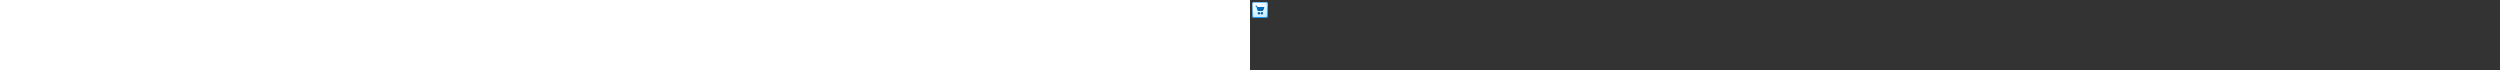 <?xml version="1.0" encoding="utf-8"?><svg xmlns="http://www.w3.org/2000/svg" width="100%" height="70" fill="currentColor" preserveAspectRatio="xMidYMid meet"><rect width="100%" height="100%" fill="#333333" stroke="none"/><path fill="url(#icon-000b95e7ccb51662__icon-9d1418721c7c3ba1__a)" d="M2 4.5A2.5 2.5 0 0 1 4.5 2h11A2.5 2.5 0 0 1 18 4.5v11a2.5 2.5 0 0 1-2.5 2.5h-11A2.5 2.5 0 0 1 2 15.5v-11Z" /><path fill="url(#icon-4281448ae30a9453__icon-4b5e9682fae39279__b)" fill-opacity=".2" d="M2 4.5A2.5 2.5 0 0 1 4.5 2h11A2.5 2.5 0 0 1 18 4.5v11a2.5 2.5 0 0 1-2.5 2.5h-11A2.5 2.5 0 0 1 2 15.5v-11Z" /><path fill="url(#icon-a69d1064261d3055__icon-43ca770a3323f4dd__c)" fill-rule="evenodd" d="M15.5 3h-11A1.5 1.5 0 0 0 3 4.5v11A1.5 1.5 0 0 0 4.5 17h11a1.5 1.5 0 0 0 1.5-1.5v-11A1.5 1.5 0 0 0 15.5 3Zm-11-1A2.5 2.5 0 0 0 2 4.5v11A2.5 2.5 0 0 0 4.5 18h11a2.5 2.5 0 0 0 2.5-2.5v-11A2.5 2.5 0 0 0 15.5 2h-11Z" clip-rule="evenodd" /><path fill="url(#icon-2b966de7b0998142__icon-c53ac5d32f4bcc69__d)" d="M5.922 5.5a.5.5 0 1 0 0 1h.038a.5.5 0 0 1 .478.354l.263.862.719 2.555a1 1 0 0 0 .963.729h3.856a1 1 0 0 0 .906-.576l1.104-2.356A.75.75 0 0 0 13.57 7H7.528l-.134-.438A1.5 1.5 0 0 0 5.96 5.5h-.038Z" /><path fill="url(#icon-0e5532599fb10265__icon-064cffe6b6cc3b7e__e)" d="M8.938 14.5a1.25 1.25 0 1 0 0-2.5 1.25 1.25 0 0 0 0 2.5Z" /><path fill="url(#icon-012614a59bee4a53__icon-e4e16f69ba60939d__f)" d="M13.125 13.25a1.25 1.25 0 1 1-2.5 0 1.25 1.25 0 0 1 2.5 0Z" /><defs><linearGradient id="icon-000b95e7ccb51662__icon-9d1418721c7c3ba1__a" x1="6.444" x2="8.468" y1="2" y2="18.192" gradientUnits="userSpaceOnUse"><stop stop-color="#FFFFFF" /><stop offset="1" stop-color="#D7EEFF" /></linearGradient><linearGradient id="icon-a69d1064261d3055__icon-43ca770a3323f4dd__c" x1="7.167" x2="9.321" y1="2" y2="18.157" gradientUnits="userSpaceOnUse"><stop stop-color="#77C5FF" /><stop offset="1" stop-color="#119AFF" /></linearGradient><linearGradient id="icon-2b966de7b0998142__icon-c53ac5d32f4bcc69__d" x1="5.422" x2="14.421" y1="5.5" y2="14.399" gradientUnits="userSpaceOnUse"><stop stop-color="#0076CE" /><stop offset="1" stop-color="#005DA2" /></linearGradient><linearGradient id="icon-0e5532599fb10265__icon-064cffe6b6cc3b7e__e" x1="5.422" x2="14.421" y1="5.5" y2="14.399" gradientUnits="userSpaceOnUse"><stop stop-color="#0076CE" /><stop offset="1" stop-color="#005DA2" /></linearGradient><linearGradient id="icon-012614a59bee4a53__icon-e4e16f69ba60939d__f" x1="5.422" x2="14.421" y1="5.5" y2="14.399" gradientUnits="userSpaceOnUse"><stop stop-color="#0076CE" /><stop offset="1" stop-color="#005DA2" /></linearGradient><radialGradient id="icon-4281448ae30a9453__icon-4b5e9682fae39279__b" cx="0" cy="0" r="1" gradientTransform="rotate(56.31 -2.206 9.727) scale(15.223 13.174)" gradientUnits="userSpaceOnUse"><stop offset=".177" stop-color="#FFFFFF" /><stop offset="1" stop-color="#71C2FF" /></radialGradient></defs></svg>